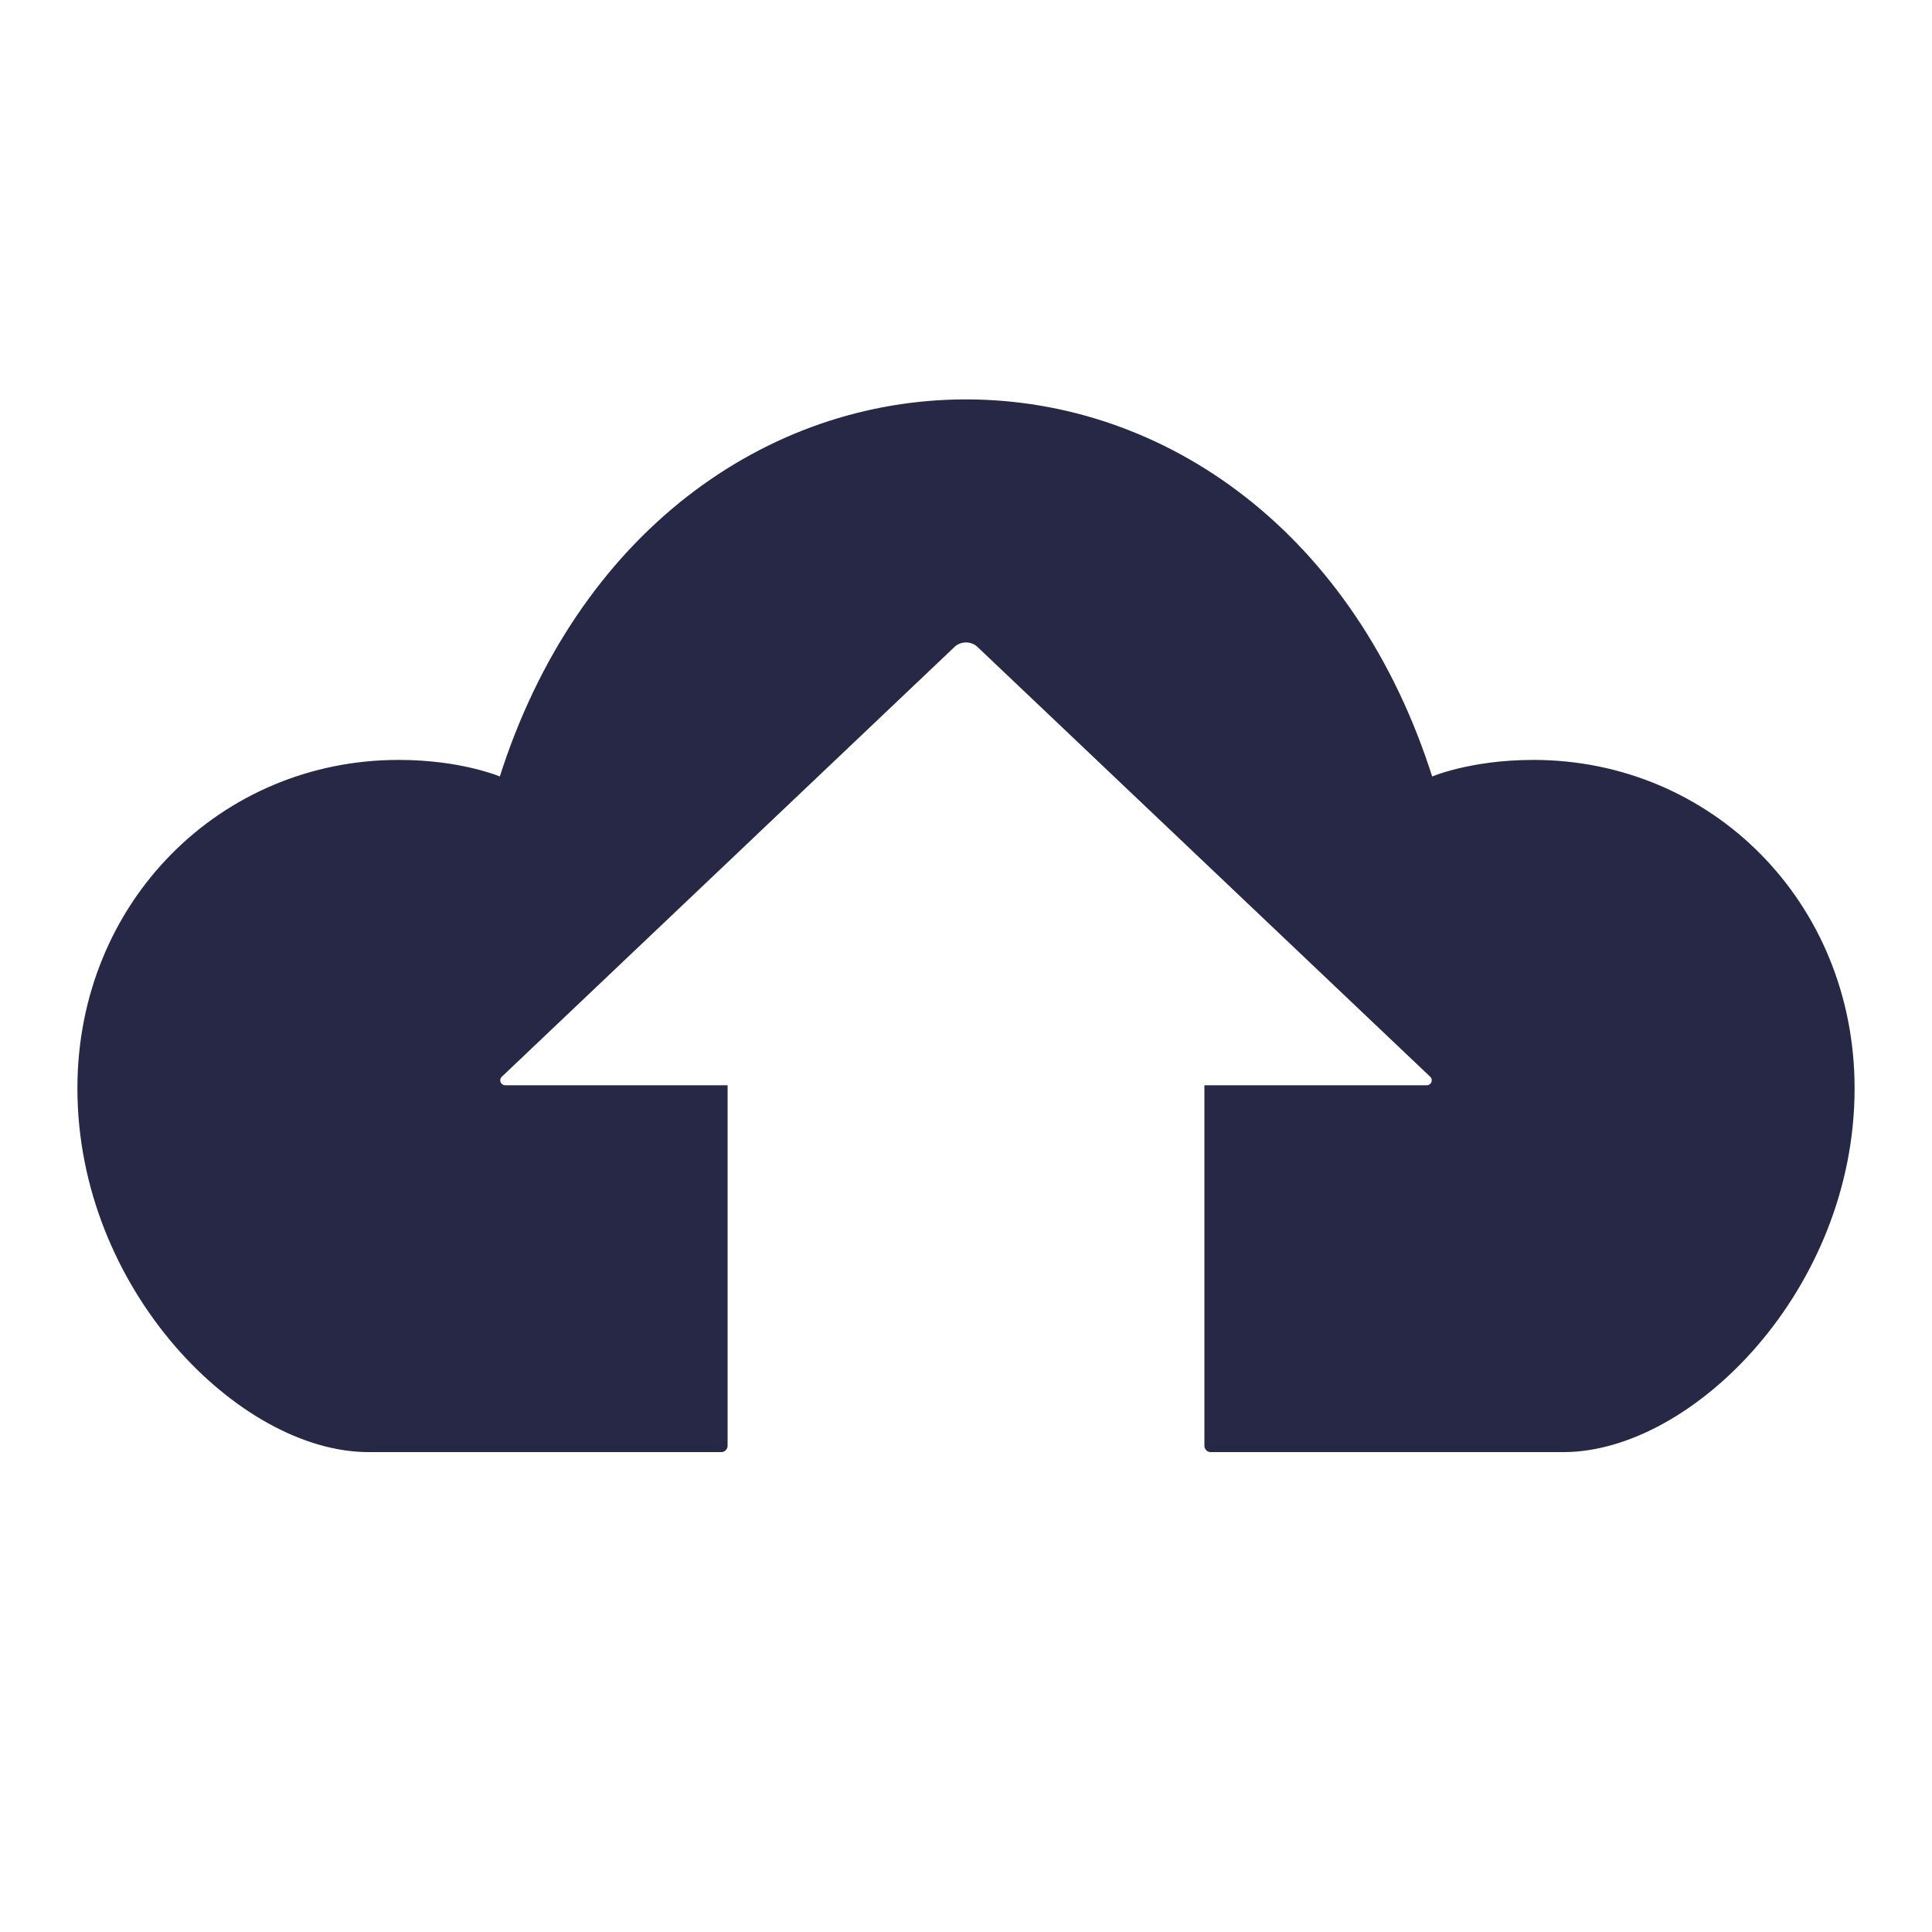 <svg width="312" height="312" viewBox="0 0 312 312" fill="none" xmlns="http://www.w3.org/2000/svg">
<path d="M117 175.758V233.5C117 233.776 116.776 234 116.5 234H59.51C39 234 13 208 13 175.758C13 145.938 35.908 123.219 64.369 123.219C74.781 123.219 81.029 126.059 81.029 126.059C93.524 86.3 124.068 65 156 65C187.932 65 218.476 86.3 230.971 126.059C230.971 126.059 237.218 123.219 247.631 123.219C276.092 123.219 299 145.938 299 175.758C299 208 273 234 252.49 234H195.5C195.224 234 195 233.776 195 233.5V175.758H230.409C231.625 175.758 232.176 174.238 231.242 173.459L158.081 104C156.875 102.996 155.125 102.996 153.919 104L80.758 173.459C79.824 174.238 80.375 175.758 81.591 175.758H117Z" fill="#262845" stroke="#262845"/>
</svg>
